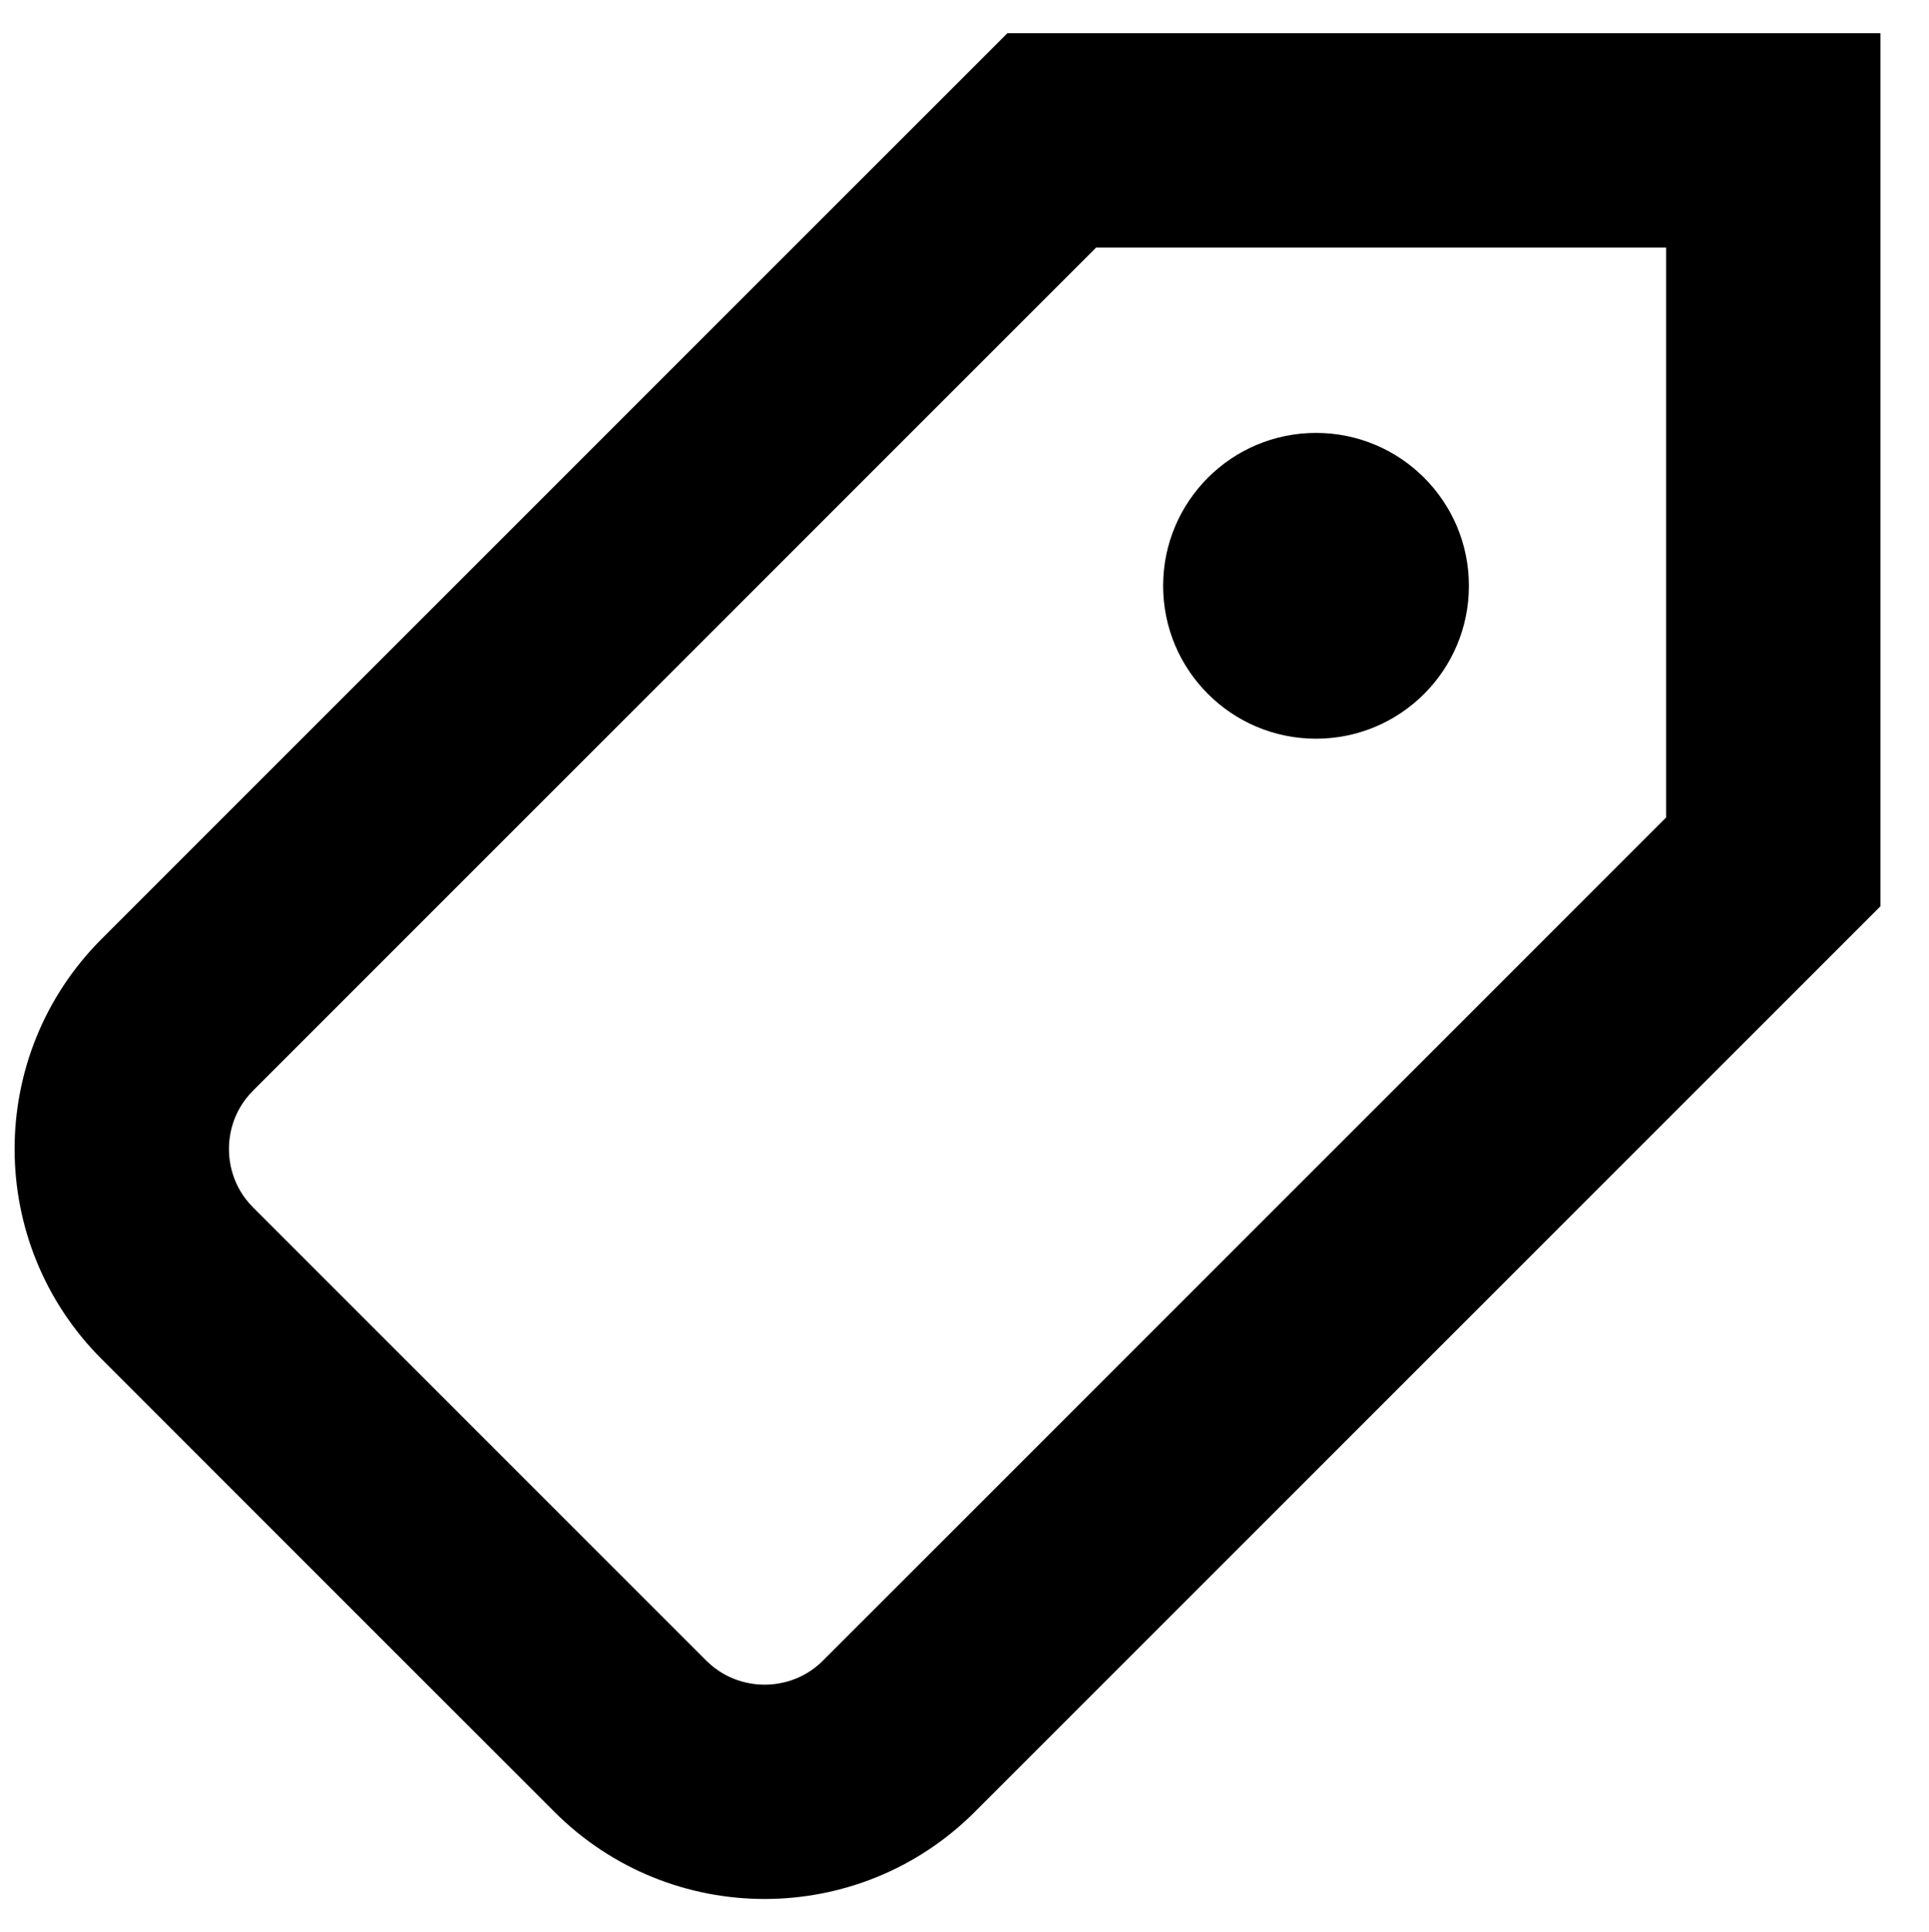 <?xml version="1.0" encoding="utf-8"?>
<!-- Generator: Adobe Illustrator 16.0.0, SVG Export Plug-In . SVG Version: 6.00 Build 0)  -->
<!DOCTYPE svg PUBLIC "-//W3C//DTD SVG 1.1//EN" "http://www.w3.org/Graphics/SVG/1.1/DTD/svg11.dtd">
<svg version="1.1" id="Layer_1" xmlns="http://www.w3.org/2000/svg" xmlns:xlink="http://www.w3.org/1999/xlink" x="0px" y="0px"
	 width="225px" height="225.334px" viewBox="0 0 225 225.334" enable-background="new 0 0 225 225.334" xml:space="preserve">
<g>
	<path fill="none" d="M29.533,127.199c-2.462,2.461-2.829,5.335-2.829,6.828s0.367,4.366,2.827,6.825l52.827,52.831
		c2.46,2.459,5.334,2.827,6.828,2.827c1.495,0,4.369-0.368,6.829-2.828l98.327-98.328V28.871l-66.482,0L29.533,127.199z
		 M153.501,50.501c9.849,0,17.833,7.984,17.833,17.833s-7.984,17.833-17.833,17.833c-9.85,0-17.834-7.984-17.834-17.833
		S143.651,50.501,153.501,50.501z"/>
	<path d="M117.504,3.871L11.855,109.521c-13.535,13.533-13.535,35.479,0,49.011L64.68,211.36c6.767,6.767,15.637,10.15,24.506,10.15
		s17.74-3.384,24.506-10.15l105.649-105.65V3.871L117.504,3.871z M194.342,95.355l-98.327,98.328
		c-2.46,2.46-5.334,2.828-6.829,2.828c-1.494,0-4.368-0.368-6.828-2.827l-52.827-52.831c-2.459-2.459-2.827-5.332-2.827-6.825
		s0.367-4.367,2.829-6.828l98.326-98.328l66.482,0V95.355z"/>
	<circle cx="153.501" cy="68.334" r="17.833"/>
</g>
</svg>
